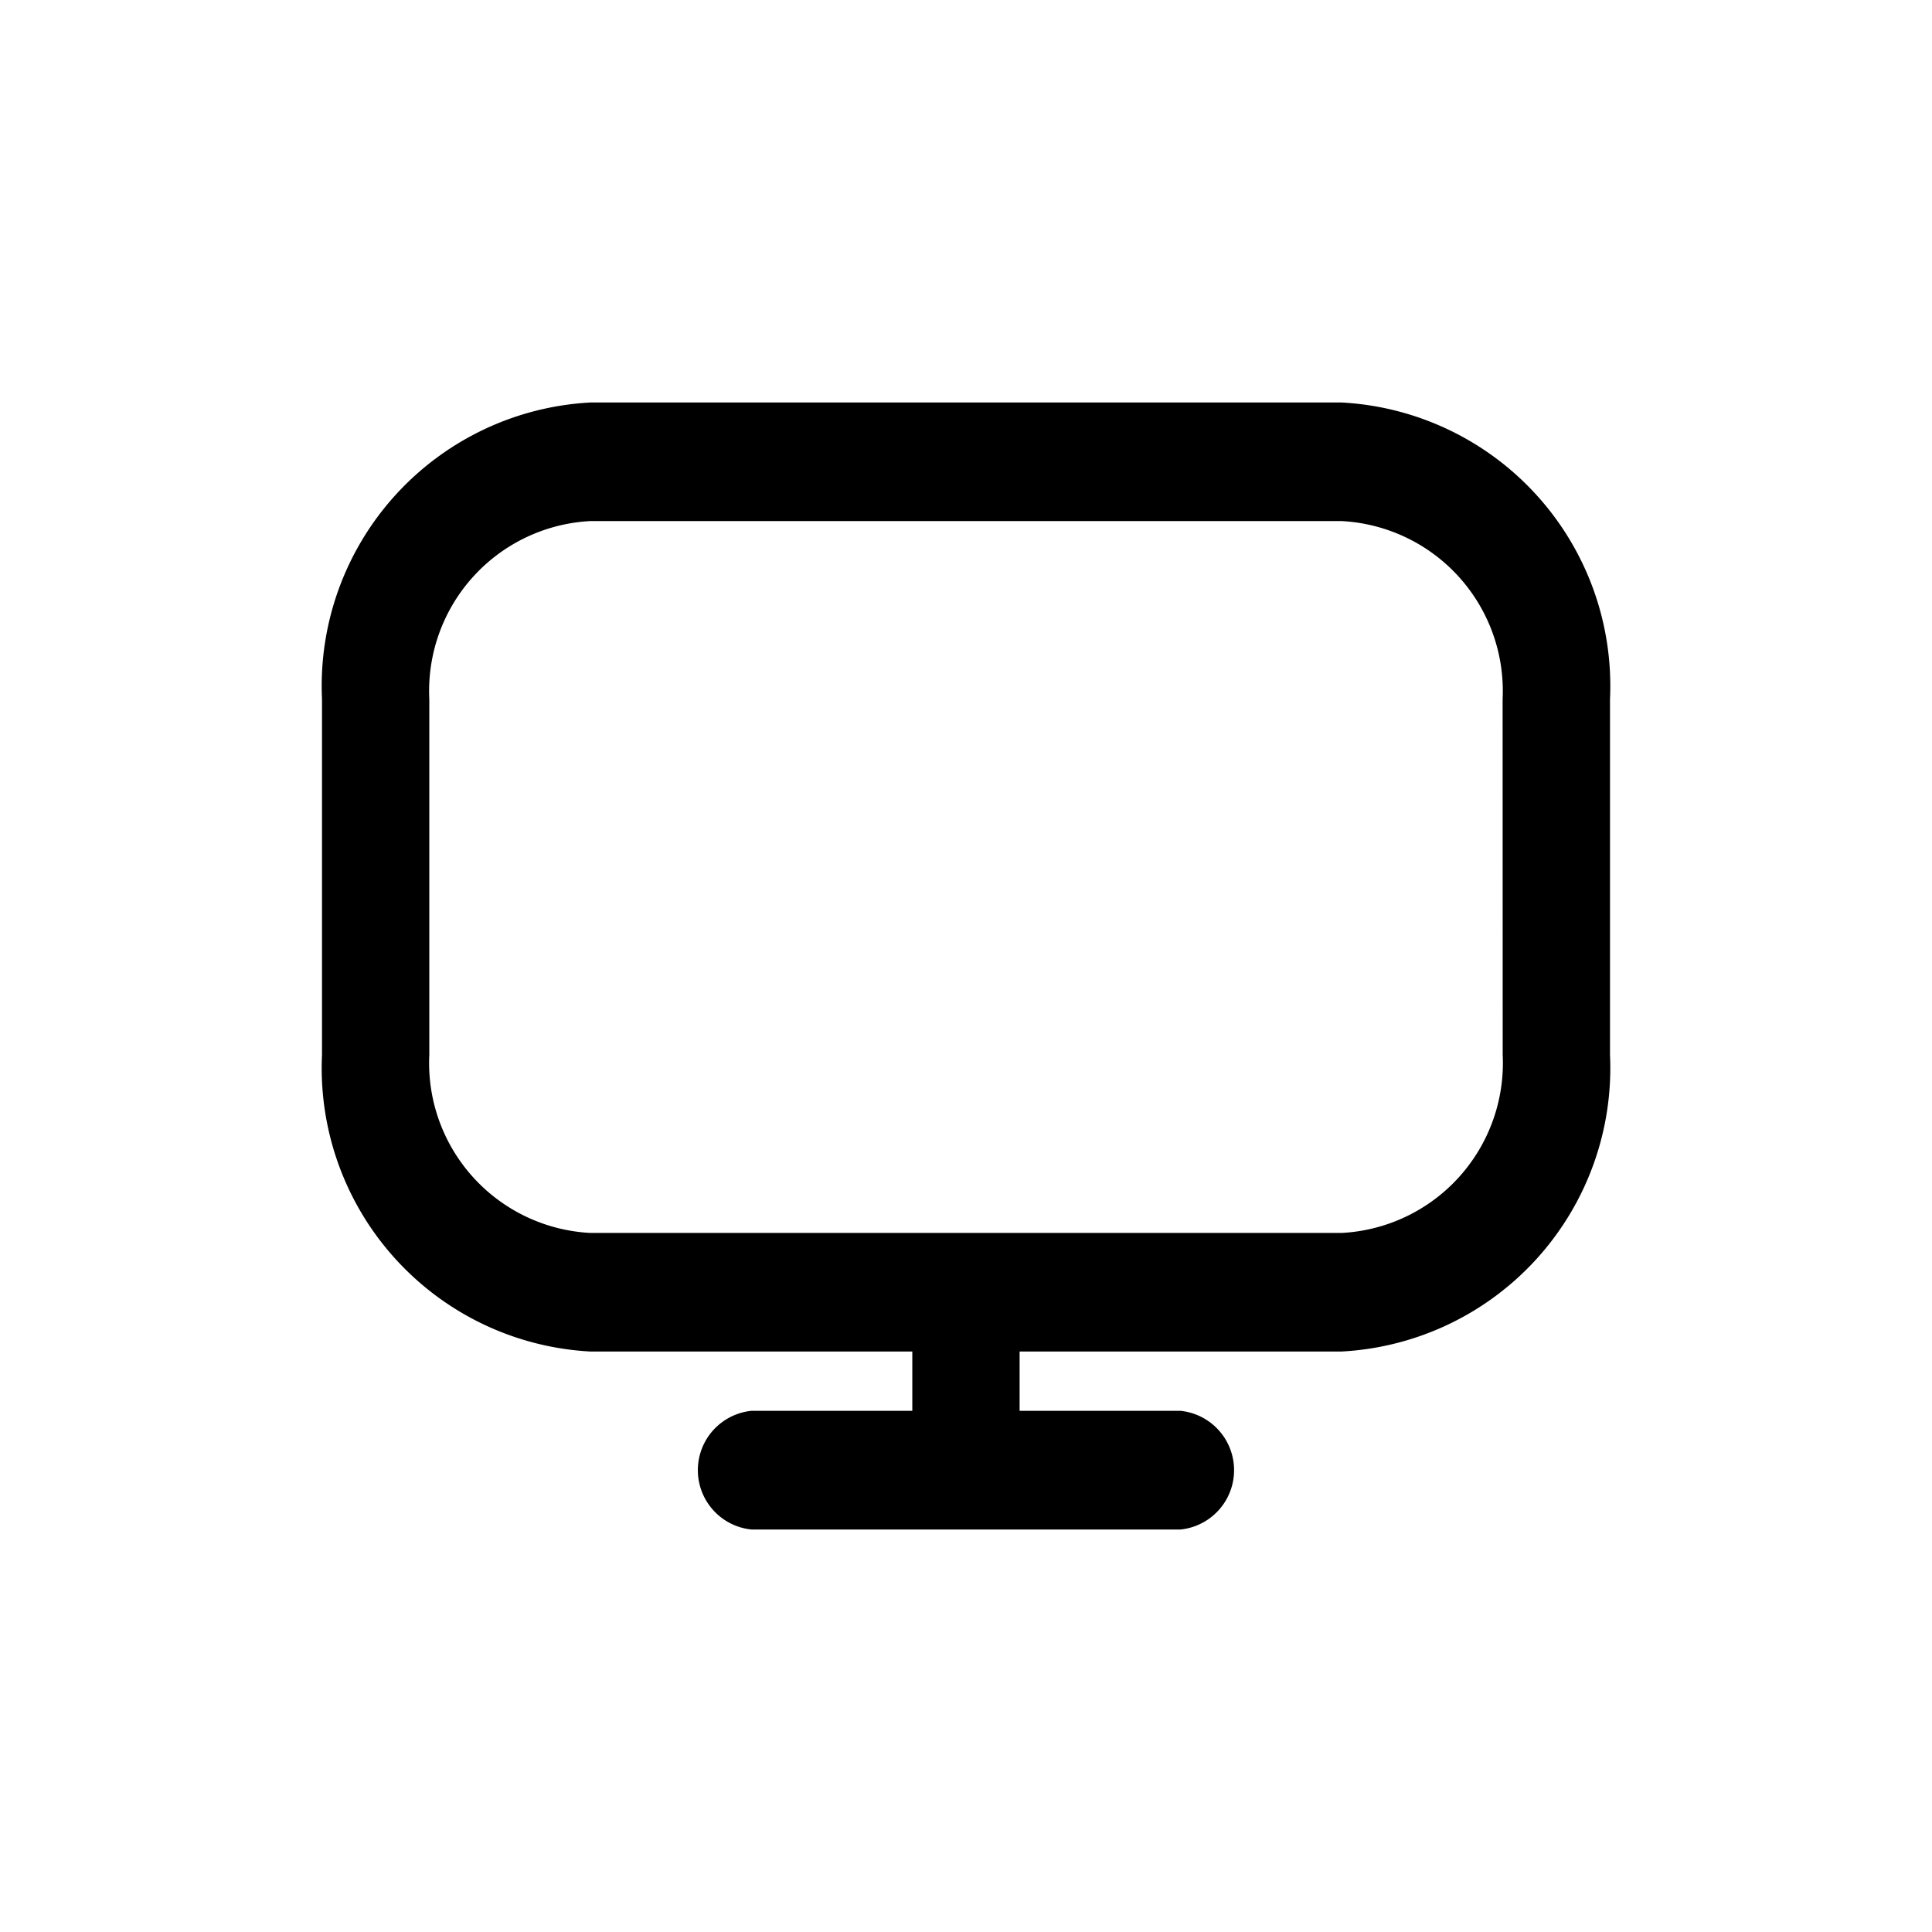 <svg xmlns="http://www.w3.org/2000/svg" width="24" height="24" viewBox="0 0 24 24"><defs><style>.a{fill:none;}</style></defs><g transform="translate(-237 -252)"><rect class="a" width="24" height="24" rx="4" transform="translate(237 252)"/><path d="M12.667,3H3.333A3.526,3.526,0,0,0,0,6.684v4.421a3.526,3.526,0,0,0,3.333,3.684h4v.737h-2a.741.741,0,0,0,0,1.474h5.333a.741.741,0,0,0,0-1.474h-2v-.737h4A3.526,3.526,0,0,0,16,11.105V6.684A3.526,3.526,0,0,0,12.667,3Zm2,8.105a2.113,2.113,0,0,1-2,2.211H3.333a2.113,2.113,0,0,1-2-2.211V6.684a2.113,2.113,0,0,1,2-2.211h9.333a2.113,2.113,0,0,1,2,2.211Z" transform="translate(241 254)"/></g></svg>